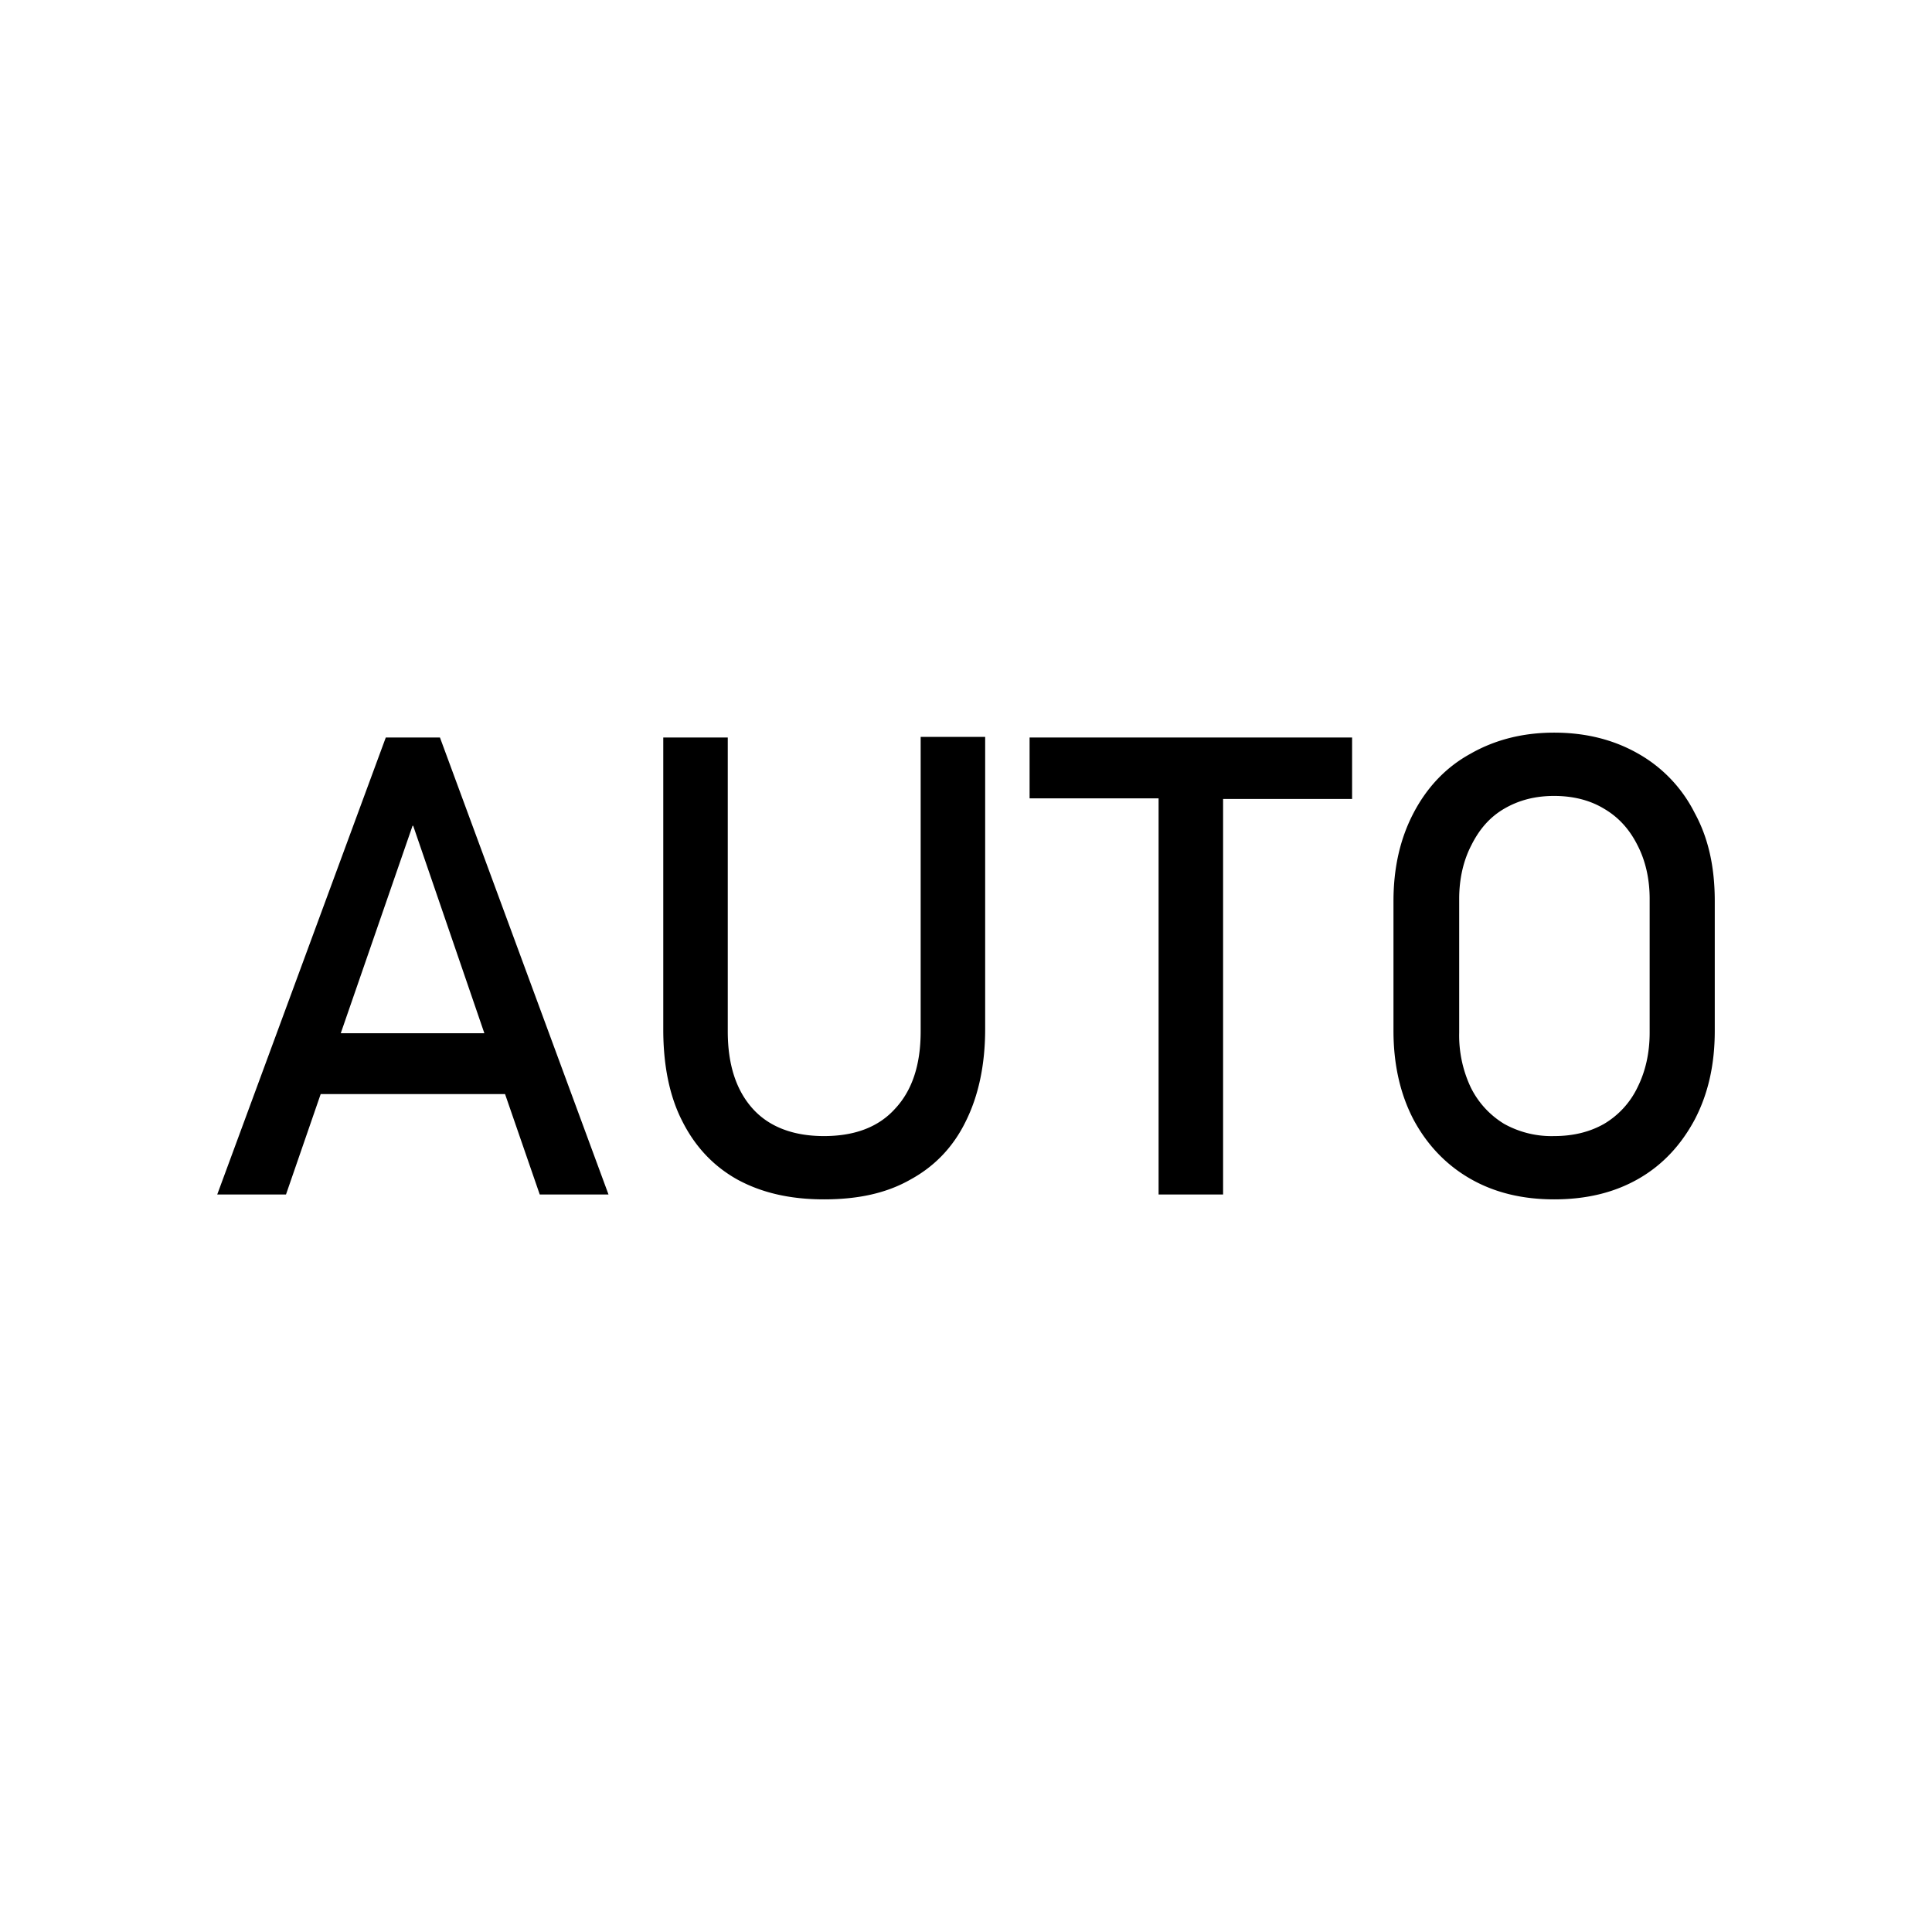 <?xml-stylesheet type="text/css" href="../style.css" ?>
<svg xmlns="http://www.w3.org/2000/svg" width="120" height="120" viewBox="0 0 31.75 31.75" class="icon">
  <g style="line-height:1.25;-inkscape-font-specification:'Yu Gothic UI'">
    <path stroke-width=".26" d="M25.54 12.04c-.52 0-.98.12-1.38.35-.4.22-.71.55-.93.97-.22.42-.33.9-.33 1.45v2.13c0 .55.11 1.04.33 1.46.22.41.53.74.93.97.4.23.86.34 1.38.34.53 0 .99-.11 1.39-.34.4-.23.7-.56.92-.97.22-.42.33-.9.33-1.46v-2.13c0-.55-.1-1.03-.33-1.45a2.31 2.31 0 0 0-.92-.97c-.4-.23-.86-.35-1.39-.35zm-19.2.08l-2.77 7.51H4.7l.57-1.65H8.3l.57 1.65H10l-2.77-7.51h-.9zm4.56 0v4.8c0 .58.1 1.09.31 1.5.21.42.51.74.9.96.4.22.87.33 1.43.33.56 0 1.03-.1 1.43-.33.4-.22.7-.54.9-.95.21-.42.32-.93.32-1.52v-4.8h-1.06v4.84c0 .55-.14.97-.42 1.27-.27.3-.66.45-1.17.45-.5 0-.9-.15-1.17-.45-.27-.3-.41-.72-.41-1.27v-4.83H10.9zm6.02 0v1h2.12v6.51h1.06v-6.5h2.12v-1.01h-5.3zm8.62.96c.31 0 .59.07.82.21.24.14.42.34.55.6.13.25.2.55.2.88v2.2c0 .34-.07.64-.2.9a1.4 1.4 0 0 1-.55.6c-.23.13-.5.2-.82.2a1.6 1.6 0 0 1-.82-.2 1.45 1.45 0 0 1-.55-.6 2 2 0 0 1-.19-.9v-2.2c0-.33.07-.63.2-.88.13-.26.3-.46.54-.6.24-.14.51-.21.82-.21zm-18.75.49l1.17 3.41H5.6l1.18-3.41z" aria-label="AUTO" font-family="Bahnschrift" font-size="10.58" font-weight="400" letter-spacing="0" style="-inkscape-font-specification:Bahnschrift" word-spacing="0"/>
  </g>
</svg>
